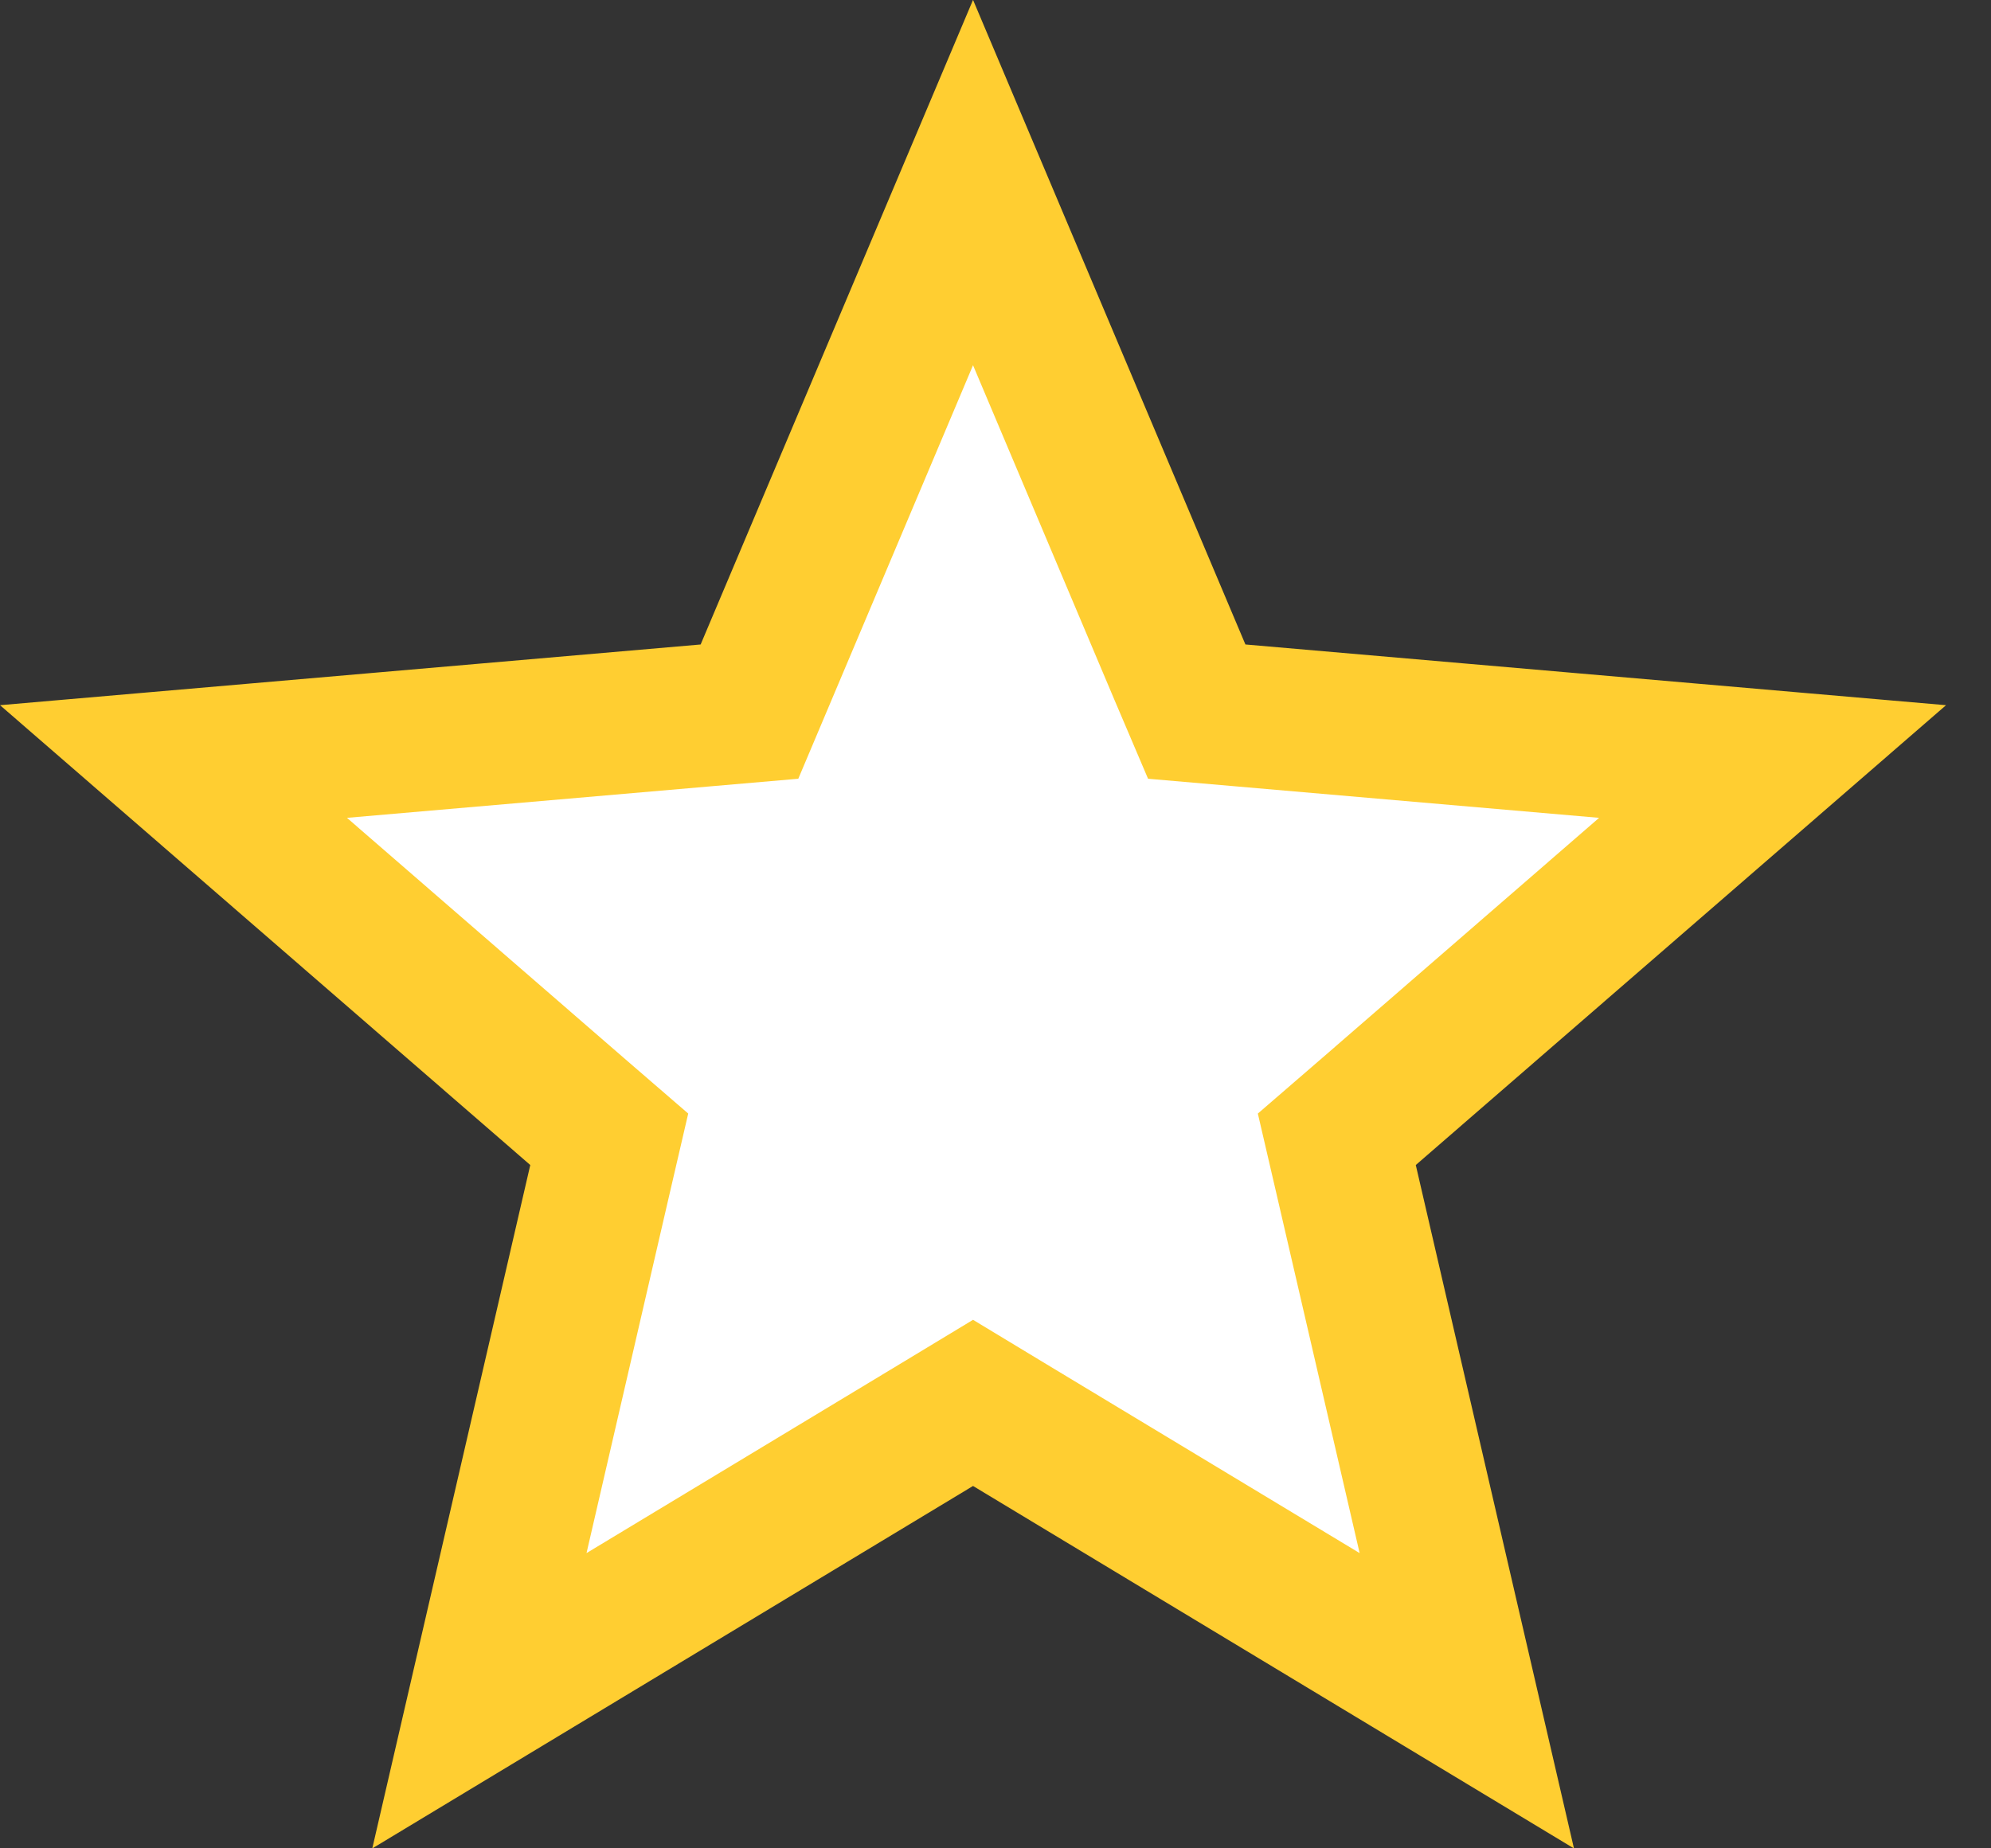 <svg width="14" height="13" viewBox="0 0 14 13" fill="none" xmlns="http://www.w3.org/2000/svg">
<rect x="0" y="0" width="14" height="13" fill="#333333" stroke="none"/>
<path d="M3.371 11.962L4.216 8.306L4.284 8.013L4.056 7.816L1.22 5.356L4.97 5.031L5.27 5.005L5.387 4.728L6.842 1.284L8.297 4.728L8.415 5.005L8.715 5.031L12.464 5.356L9.628 7.816L9.4 8.013L9.468 8.306L10.314 11.962L7.1 10.023L6.842 9.867L6.584 10.023L3.371 11.962Z" fill="white" stroke="#FFCE31"/>
</svg>
